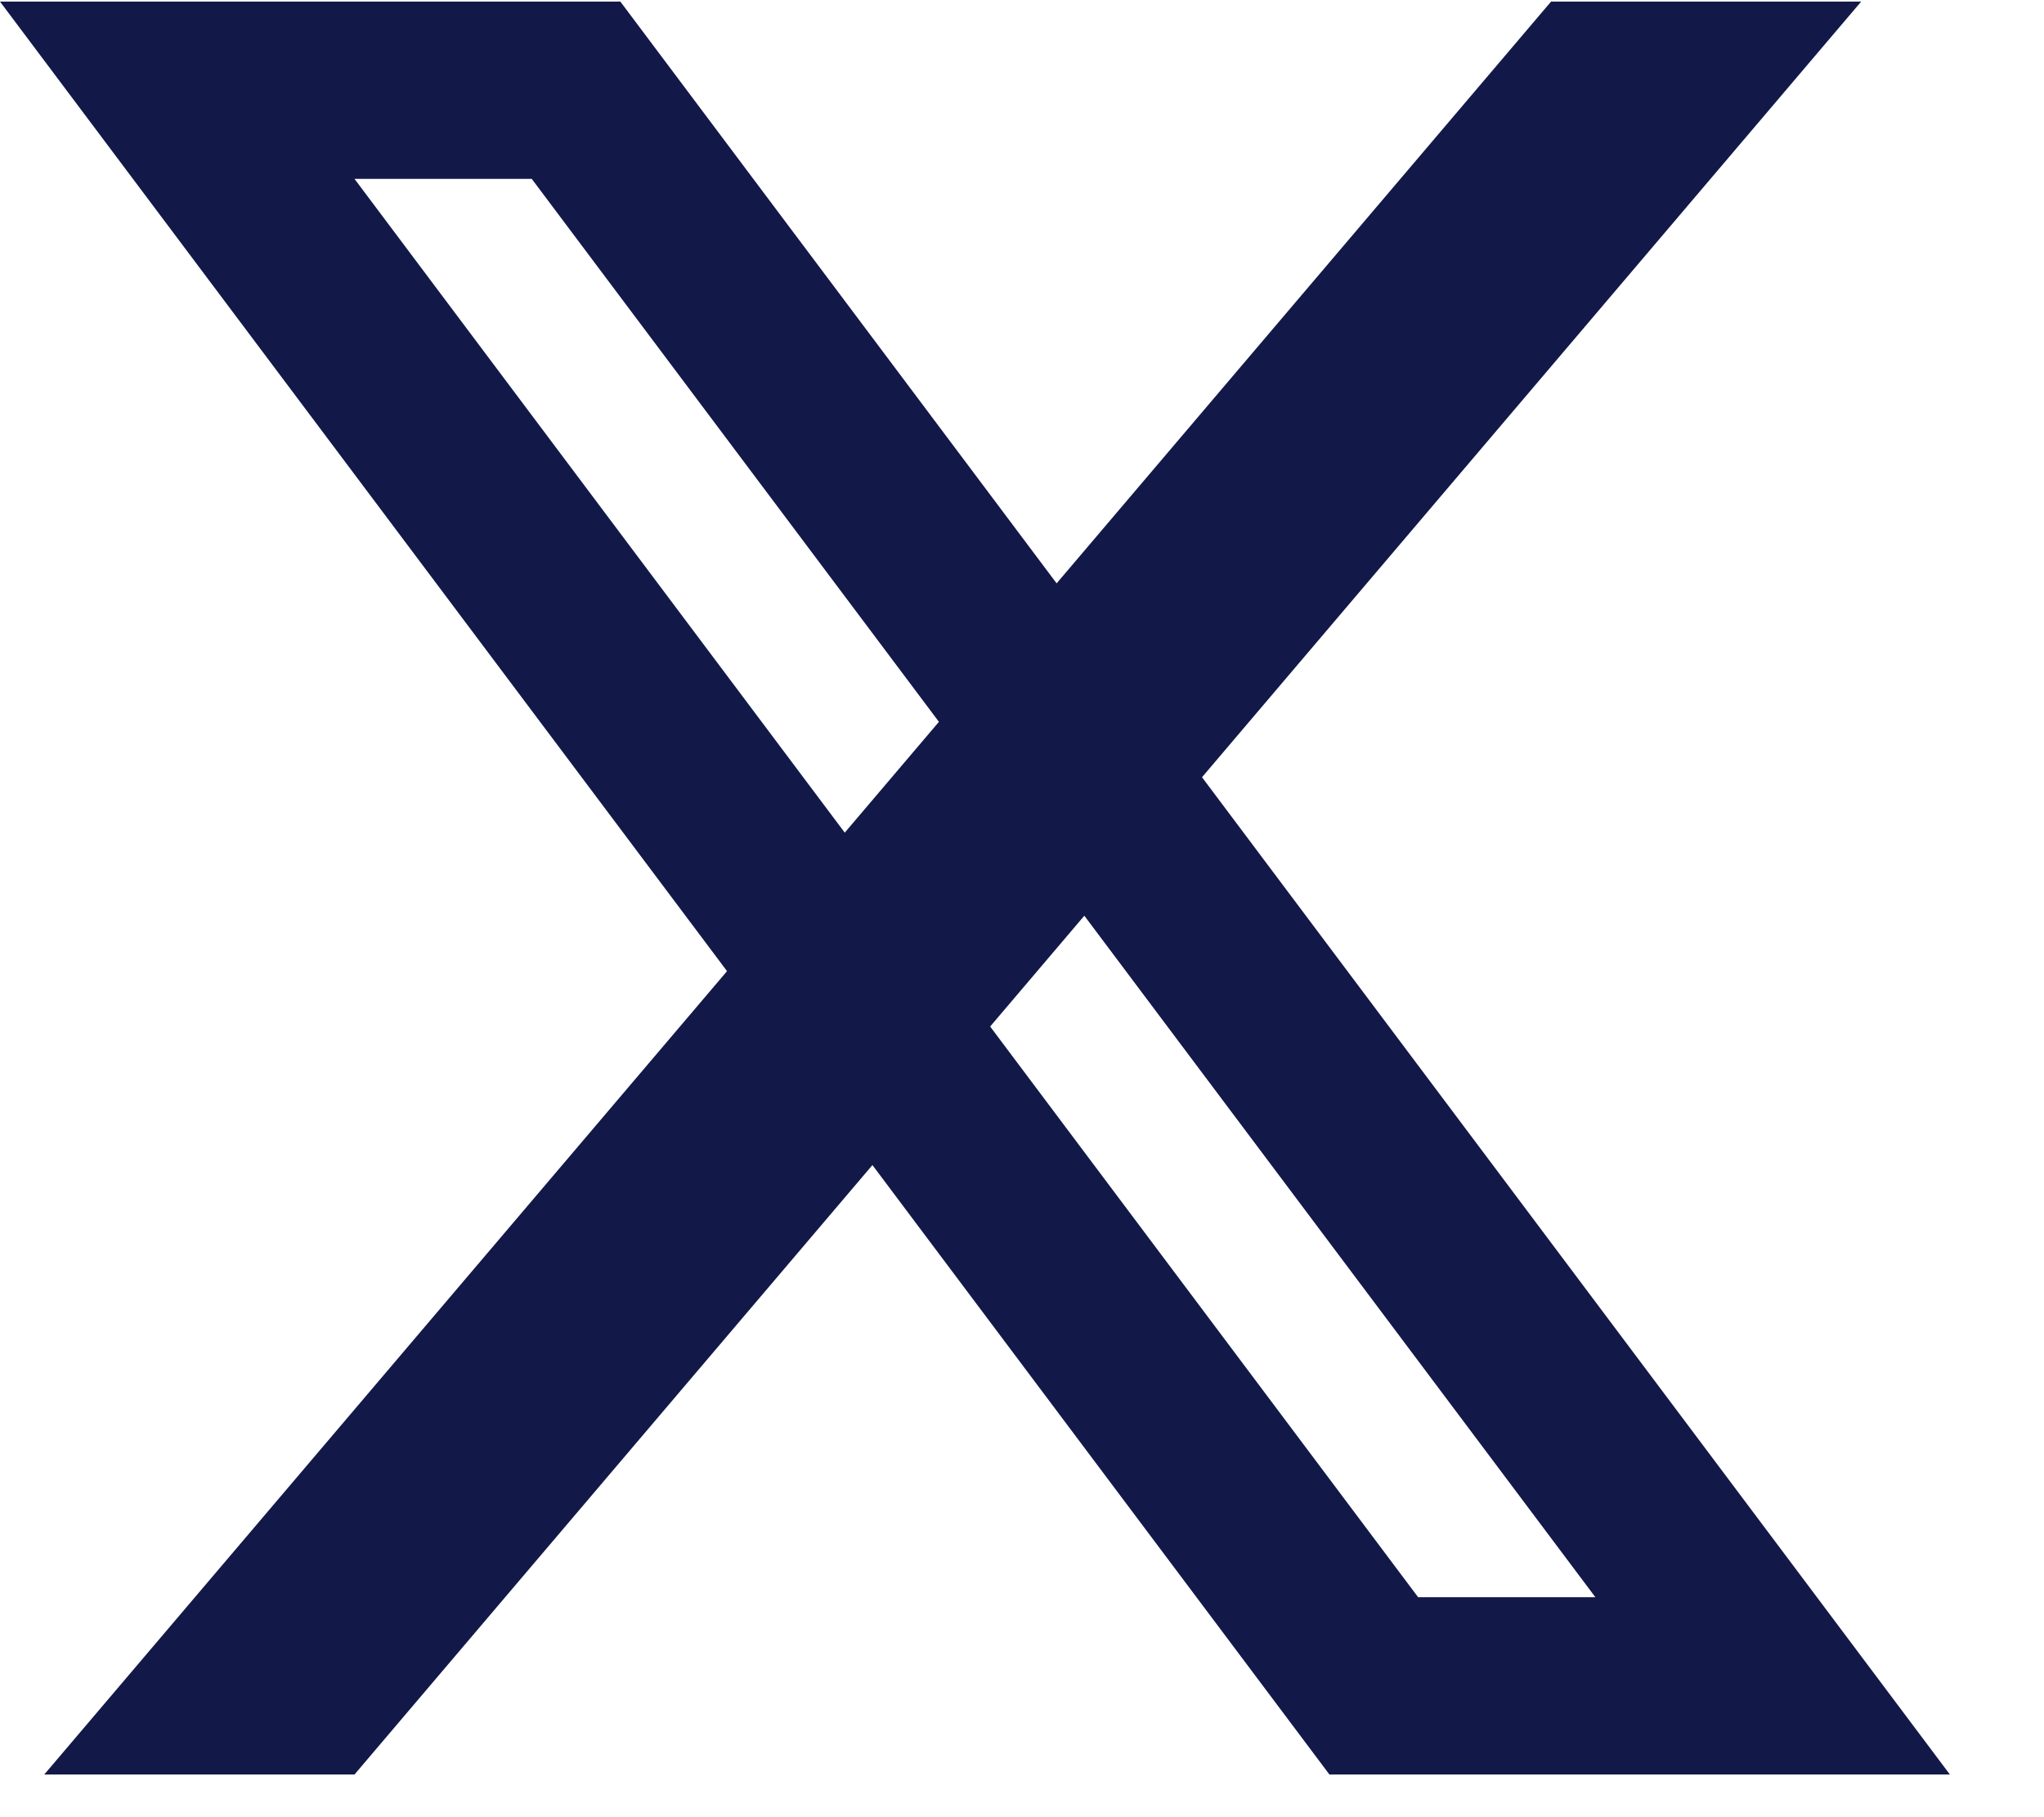 <svg width="18" height="16" viewBox="0 0 18 16" fill="none" xmlns="http://www.w3.org/2000/svg">
<path d="M0 0.014H1.951L13.659 15.624H11.707L0 0.014ZM3.512 0.014H5.463L17.171 15.624H15.22L3.512 0.014ZM1.561 0.014H5.463V1.575H1.561V0.014ZM11.707 14.063H15.61V15.624H11.707V14.063ZM13.659 0.014H16.39L3.122 15.624H0.39L13.659 0.014Z" fill="#121949"/>
</svg>
